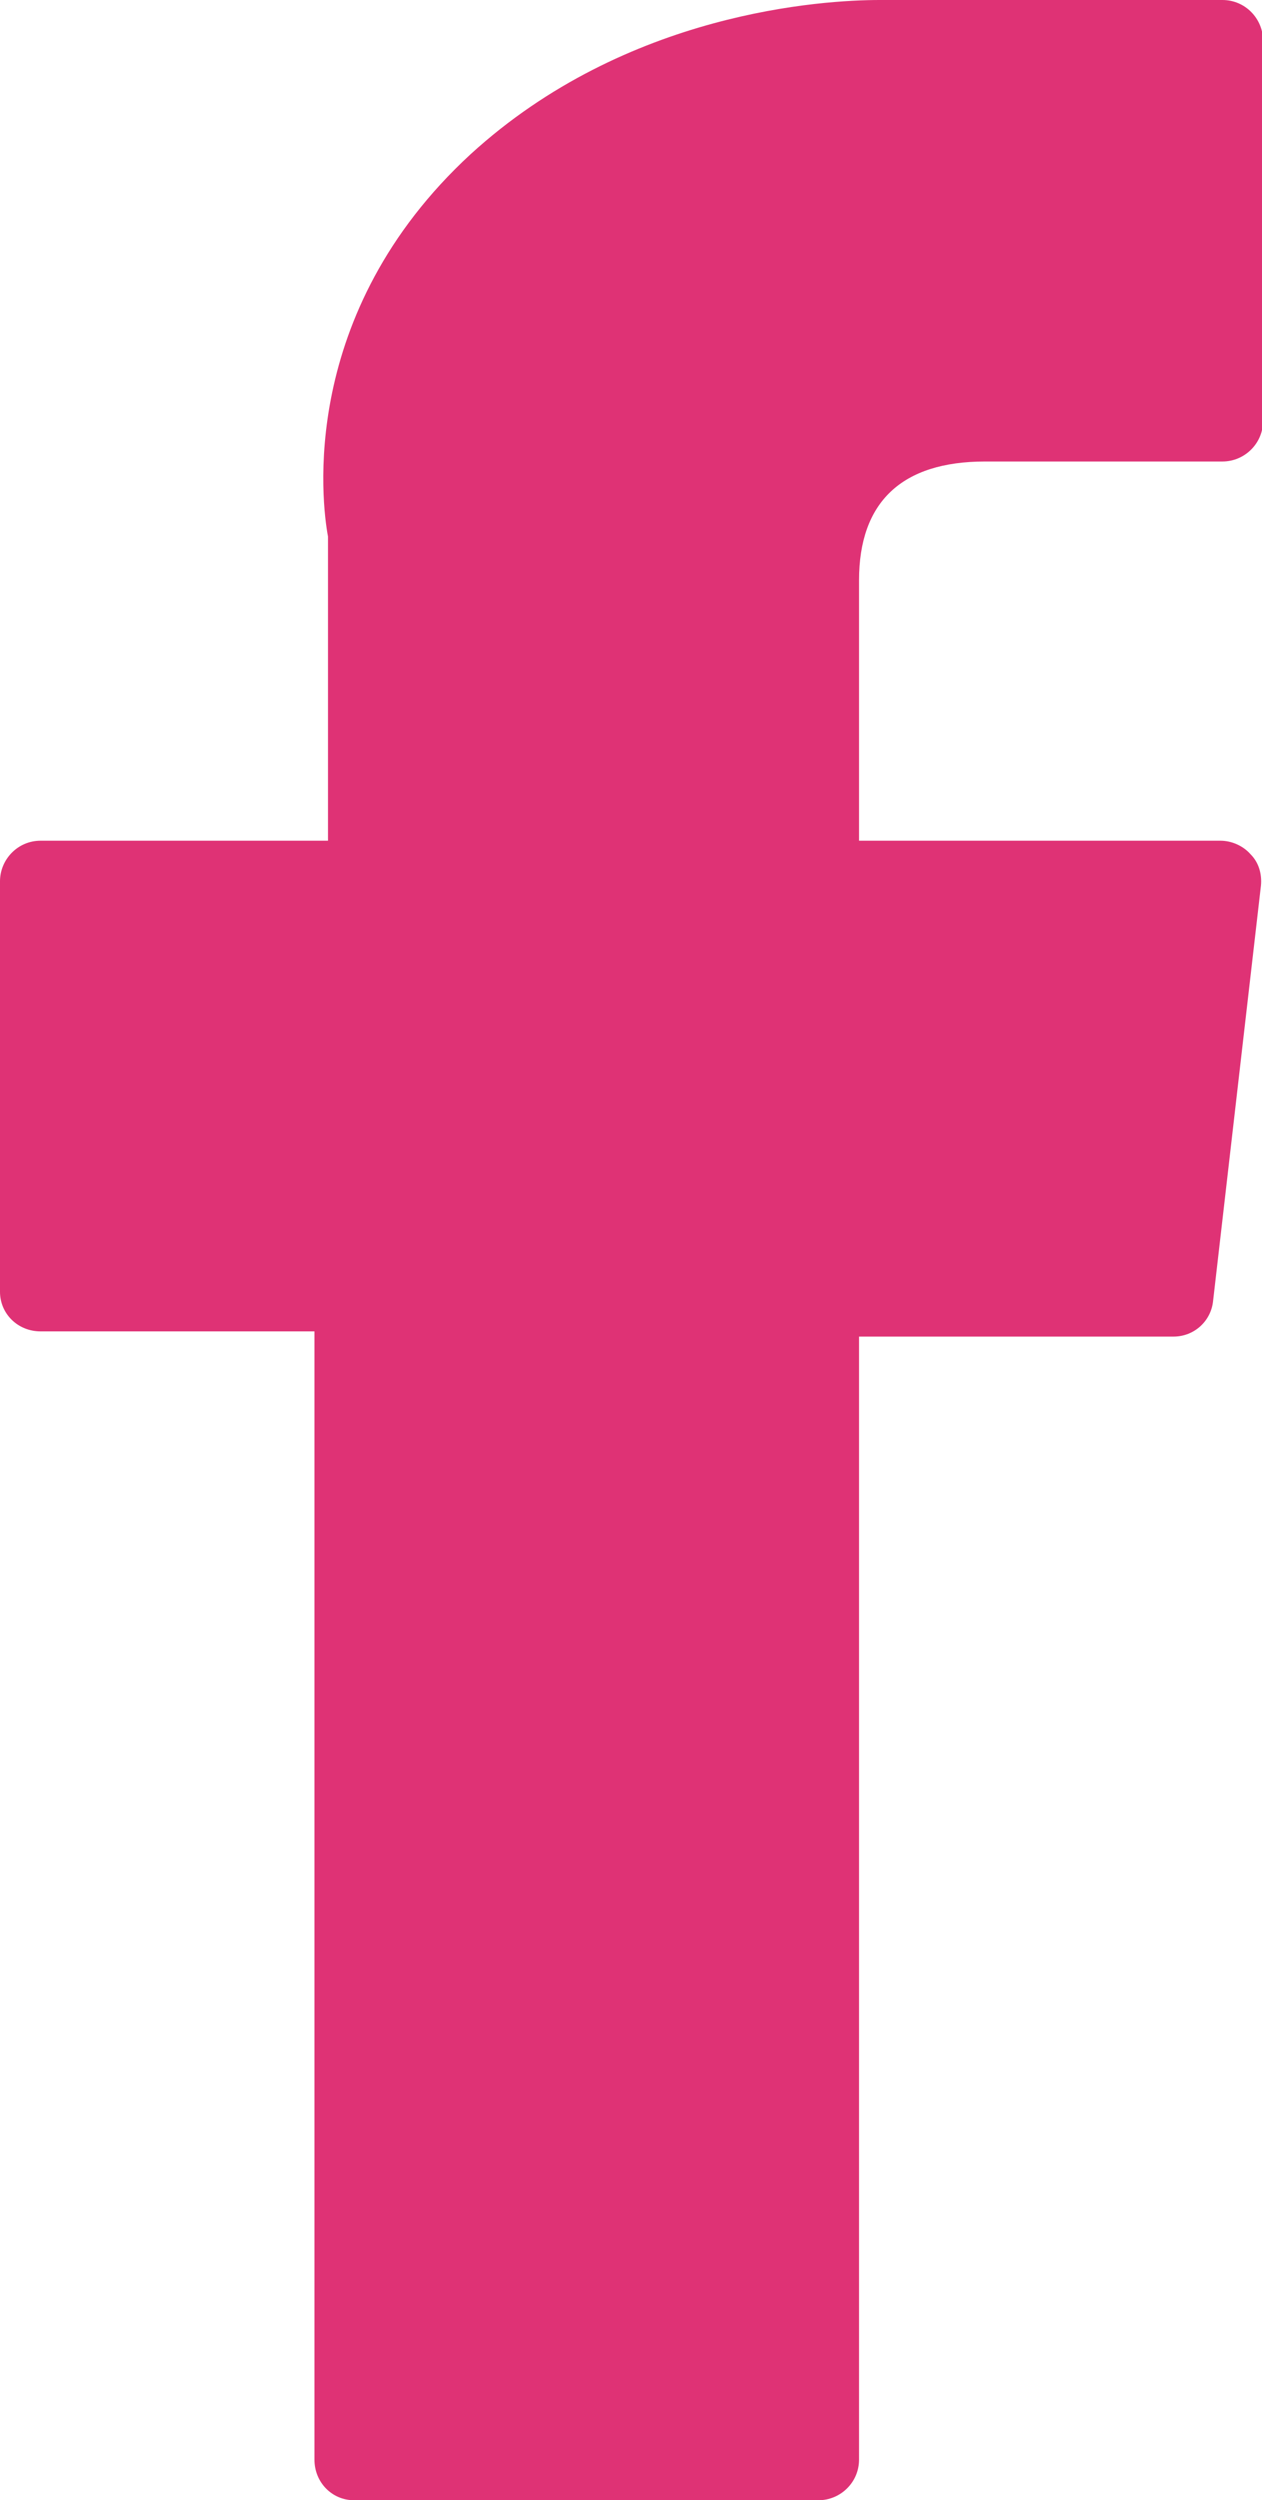 <?xml version="1.0" encoding="utf-8"?>
<!-- Generator: Adobe Illustrator 26.1.0, SVG Export Plug-In . SVG Version: 6.00 Build 0)  -->
<svg version="1.1" xmlns="http://www.w3.org/2000/svg" xmlns:xlink="http://www.w3.org/1999/xlink" x="0px" y="0px"
	 viewBox="0 0 12.12 24" style="enable-background:new 0 0 12.12 24;" xml:space="preserve">
<style type="text/css">
	.st0{fill:#FFFFFF;}
	.st1{fill:url(#SVGID_1_);}
	.st2{fill:#EC008C;}
	.st3{fill:#DF3275;}
	.st4{fill:none;stroke:#FFFFFF;stroke-width:4;stroke-linecap:round;stroke-linejoin:round;stroke-miterlimit:10;}
	.st5{fill:#15ACCB;}
	.st6{clip-path:url(#SVGID_00000021820480321177908260000005617349658428420024_);}
	.st7{fill:url(#SVGID_00000001634299869489374730000011714581740995286438_);}
	.st8{fill:none;stroke:#FFFFFF;stroke-width:0.25;stroke-linecap:round;stroke-miterlimit:10;}
	.st9{fill:#727373;}
	.st10{fill:#2B2B2B;}
	.st11{clip-path:url(#SVGID_00000059311064416313024950000005064417246350000001_);}
	.st12{fill:url(#SVGID_00000059303698201002091560000016818983532233389749_);}
	.st13{clip-path:url(#SVGID_00000128465786604487623500000015880410380956535466_);}
	.st14{fill:url(#SVGID_00000132778455107347648050000011318857823271697081_);}
	.st15{fill:none;stroke:#FFFFFF;stroke-width:2;stroke-linecap:round;stroke-miterlimit:10;}
</style>
<g id="glTF_File">
</g>
<g id="Logo">
</g>
<g id="Favicon">
</g>
<g id="Bubble_Avatar">
	<path class="st3" d="M0.39,12.78h2.63v10.83C3.02,23.83,3.19,24,3.4,24h4.46c0.21,0,0.39-0.17,0.39-0.39V12.83h3.02
		c0.2,0,0.36-0.15,0.38-0.34l0.46-3.99c0.01-0.11-0.02-0.22-0.1-0.3c-0.07-0.08-0.18-0.13-0.29-0.13H8.25v-2.5
		c0-0.75,0.41-1.14,1.21-1.14c0.11,0,2.28,0,2.28,0c0.21,0,0.39-0.17,0.39-0.39V0.39c0-0.21-0.17-0.39-0.39-0.39H8.6
		C8.58,0,8.53,0,8.45,0C7.91,0,6.02,0.11,4.52,1.48C2.86,3.01,3.09,4.83,3.15,5.15v2.92H0.39C0.17,8.07,0,8.25,0,8.46v3.94
		C0,12.61,0.17,12.78,0.39,12.78z"/>
</g>
</svg>
